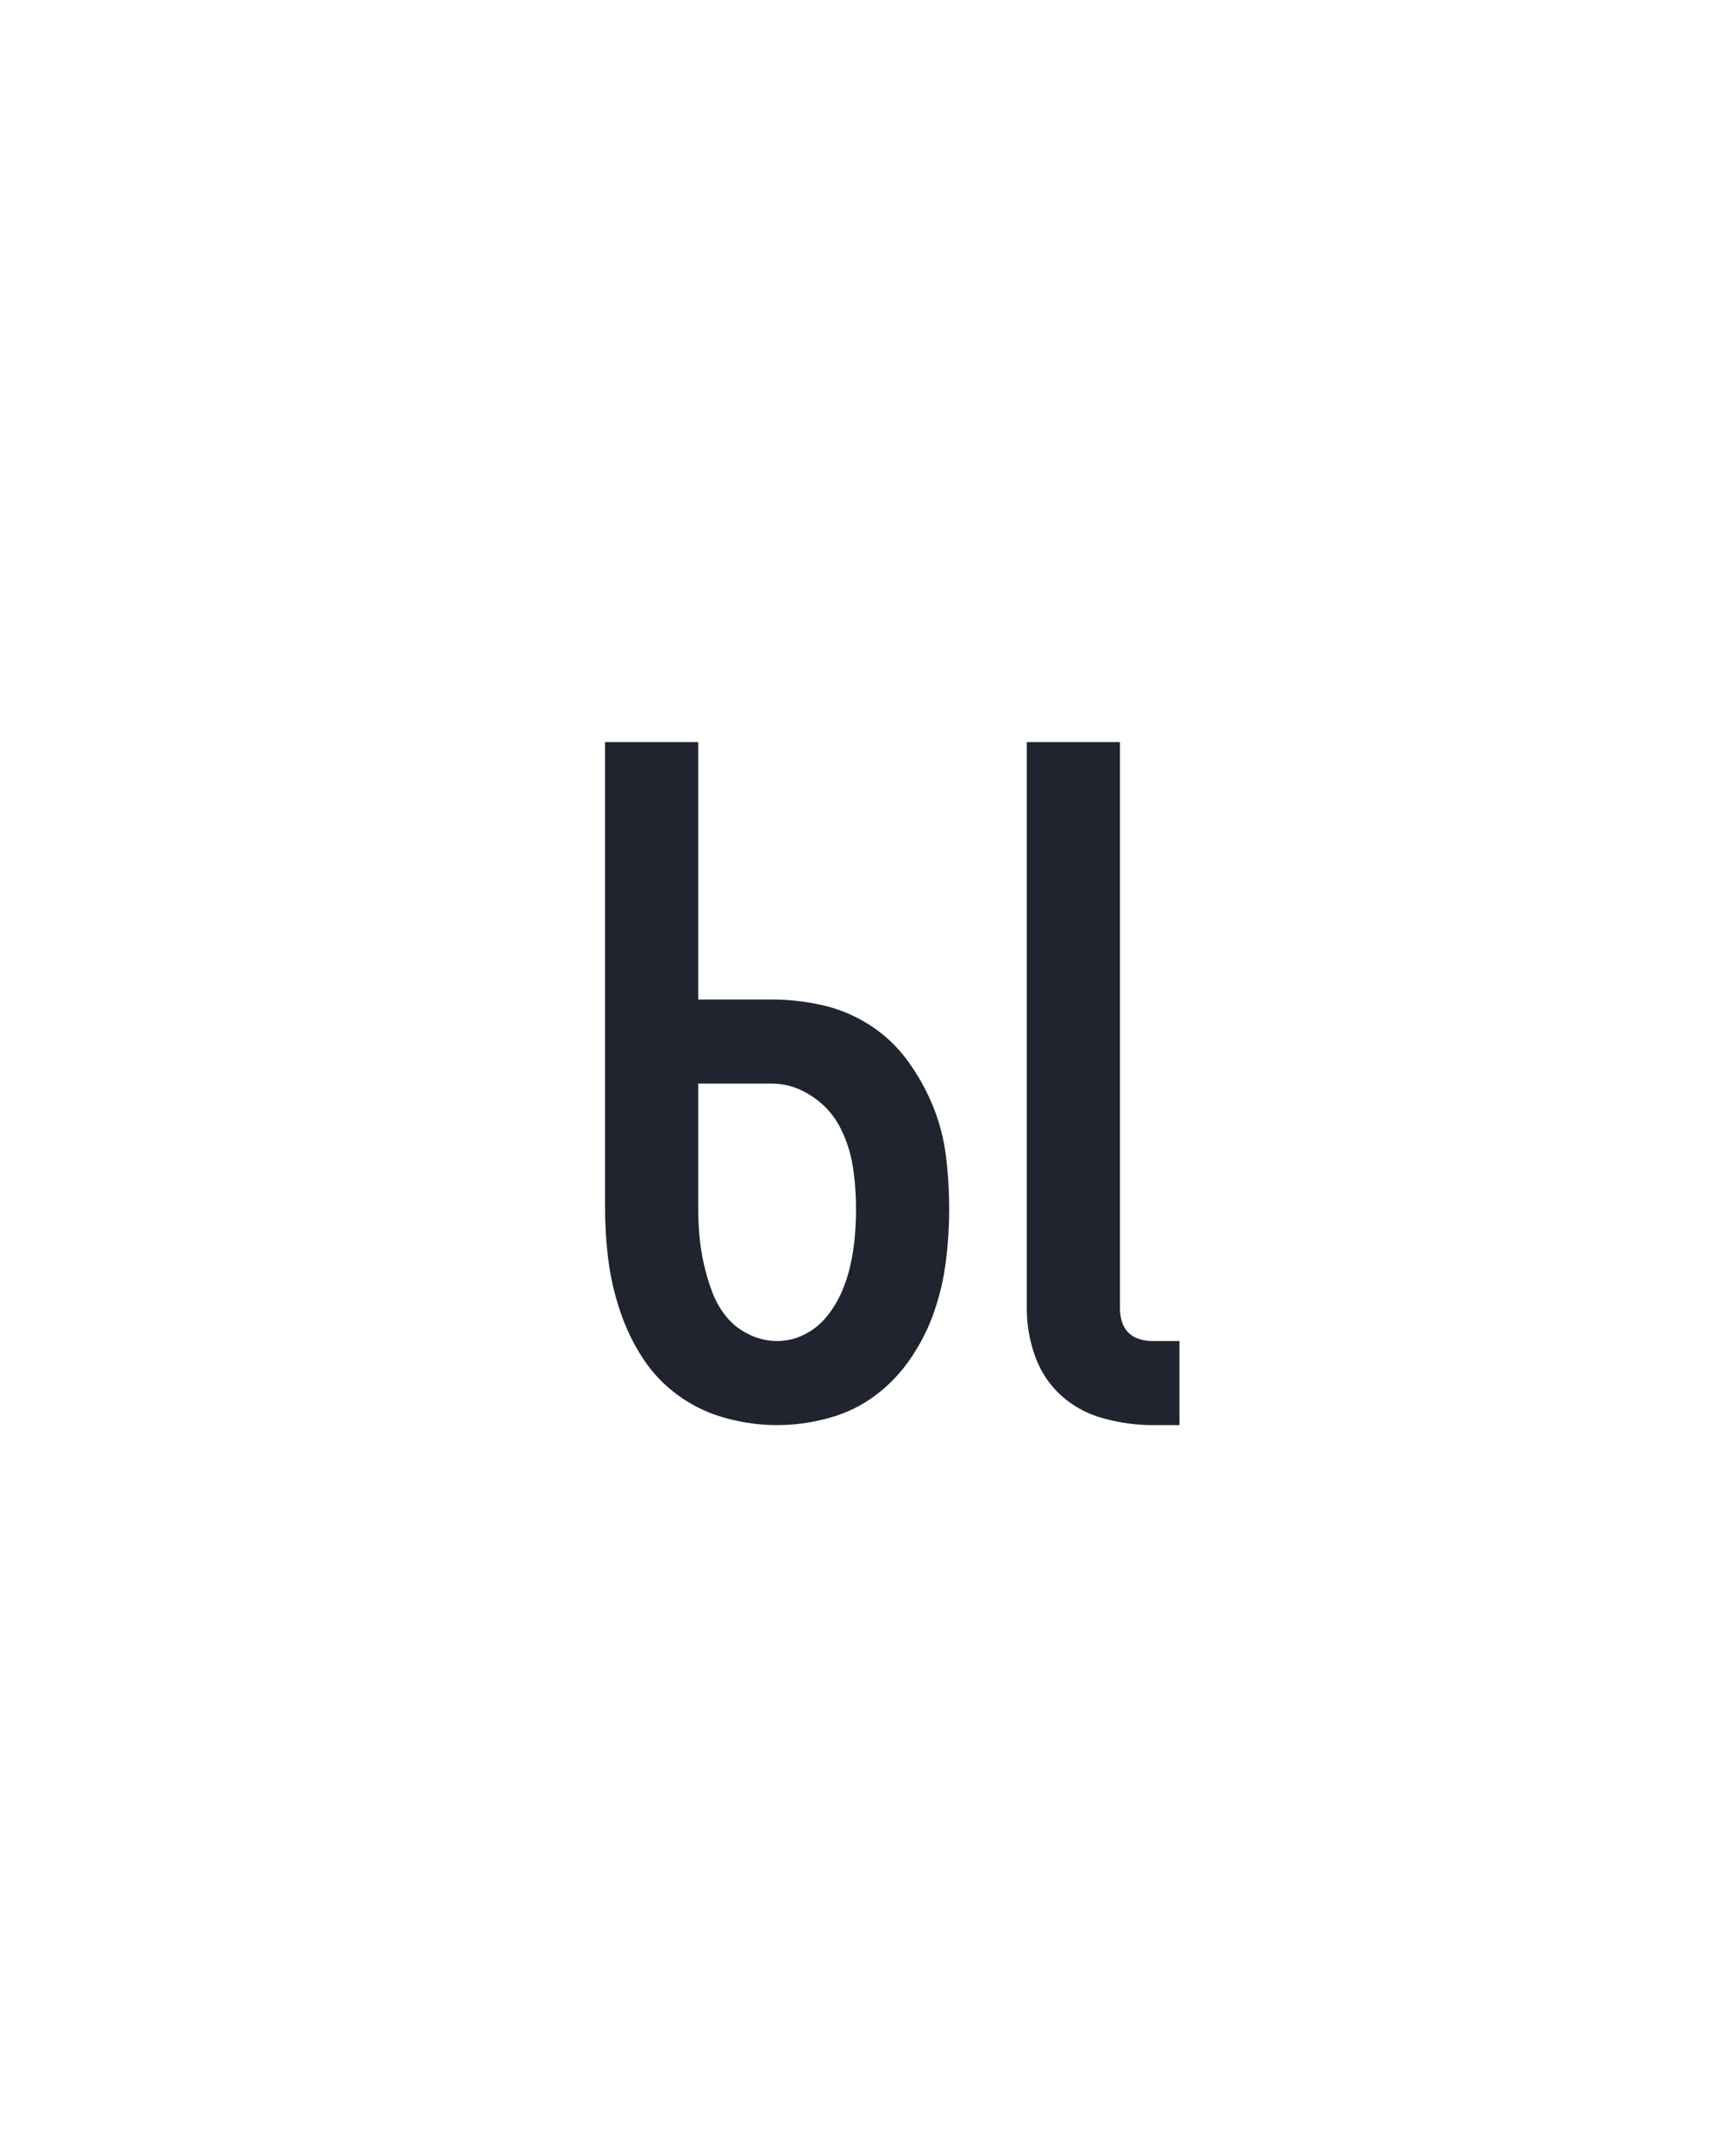 <?xml version="1.0" encoding="UTF-8" standalone="no"?>
<svg height="160" viewBox="0 0 128 160" width="128" xmlns="http://www.w3.org/2000/svg">
<defs>
<path d="M 495 8 L 474 8 Q 456 8 437 3 Q 418 -2 404 -14.5 Q 390 -27 383.5 -45 Q 377 -63 377 -82 L 377 -520 L 449 -520 L 449 -82 Q 449 -77 450.5 -72 Q 452 -67 455.5 -63.5 Q 459 -60 464 -58.5 Q 469 -57 474 -57 L 495 -57 Z M 184 8 Q 164 8 144 2.5 Q 124 -3 107.5 -15 Q 91 -27 80 -44 Q 69 -61 62.5 -80.5 Q 56 -100 53.5 -120 Q 51 -140 51 -161 L 51 -520 L 123 -520 L 123 -321 L 180 -321 Q 200 -321 219.5 -316.5 Q 239 -312 256 -301 Q 273 -290 285 -273.5 Q 297 -257 304.5 -238.5 Q 312 -220 314.5 -200 Q 317 -180 317 -159 Q 317 -139 314.5 -119 Q 312 -99 305.5 -80 Q 299 -61 287.5 -44 Q 276 -27 260 -15 Q 244 -3 224 2.5 Q 204 8 184 8 Z M 184 -57 Q 195 -57 205 -62 Q 215 -67 222 -75.5 Q 229 -84 233.5 -94 Q 238 -104 240.5 -115 Q 243 -126 244 -137 Q 245 -148 245 -159 Q 245 -176 242.5 -192 Q 240 -208 232.5 -222.5 Q 225 -237 210.5 -246.5 Q 196 -256 180 -256 L 123 -256 L 123 -161 Q 123 -149 124 -138 Q 125 -127 127.5 -116 Q 130 -105 134 -94.5 Q 138 -84 145 -75.5 Q 152 -67 162.5 -62 Q 173 -57 184 -57 Z " id="path1"/>
</defs>
<g>
<g data-source-text="ы" fill="#20242e" transform="translate(40 104.992) rotate(0) scale(0.096)">
<use href="#path1" transform="translate(0 0)"/>
</g>
</g>
</svg>